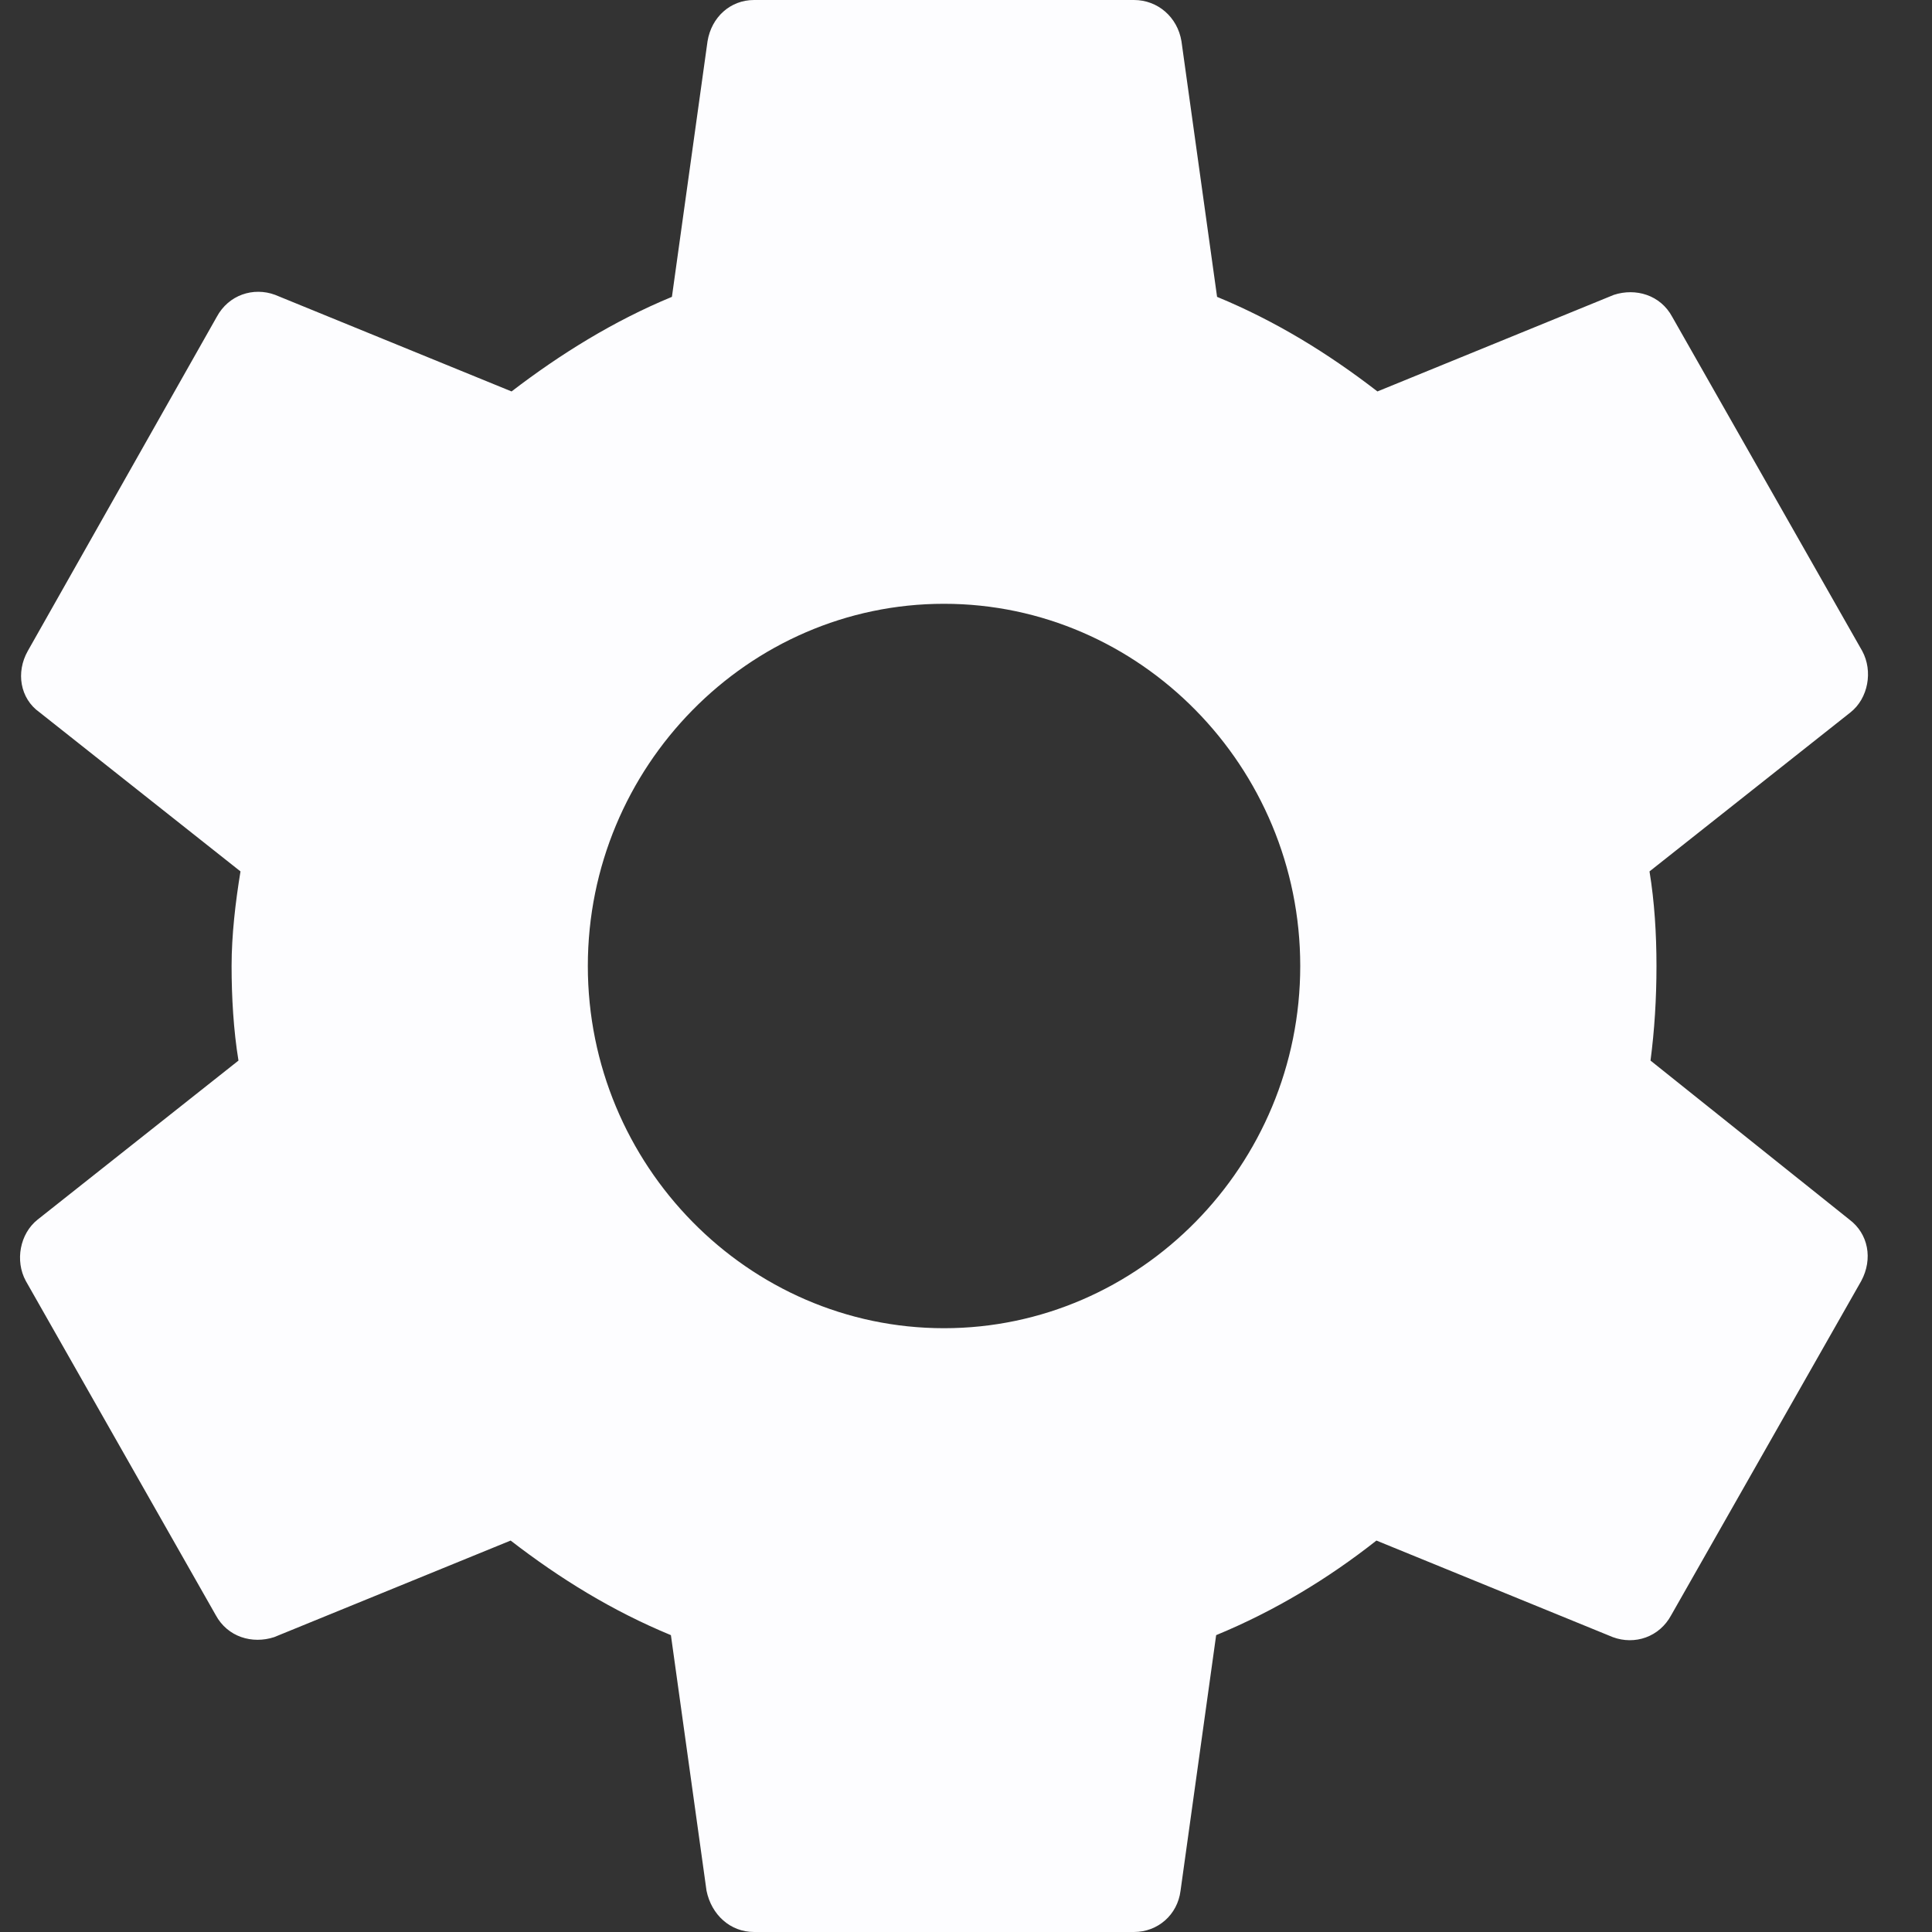 <svg width="23" height="23" viewBox="0 0 23 23" fill="none" xmlns="http://www.w3.org/2000/svg">
<rect x="0" y="0" width="23" height="23" fill="#333333" stroke="none"/>
<path d="M19.649 12.626C19.696 12.267 19.72 11.895 19.72 11.5C19.72 11.117 19.696 10.733 19.637 10.374L22.029 8.481C22.241 8.314 22.299 7.99 22.17 7.751L19.908 3.773C19.767 3.51 19.472 3.426 19.213 3.51L16.398 4.66C15.809 4.205 15.184 3.821 14.489 3.534L14.065 0.491C14.018 0.204 13.783 0 13.5 0H8.977C8.694 0 8.47 0.204 8.423 0.491L7.999 3.534C7.304 3.821 6.668 4.217 6.09 4.66L3.275 3.51C3.016 3.414 2.721 3.51 2.58 3.773L0.33 7.751C0.189 8.002 0.236 8.314 0.472 8.481L2.863 10.374C2.804 10.733 2.757 11.129 2.757 11.5C2.757 11.871 2.78 12.267 2.839 12.626L0.448 14.519C0.236 14.687 0.177 15.01 0.307 15.249L2.568 19.227C2.71 19.49 3.004 19.574 3.263 19.49L6.079 18.34C6.668 18.795 7.292 19.179 7.987 19.466L8.411 22.509C8.47 22.796 8.694 23 8.977 23H13.5C13.783 23 14.018 22.796 14.054 22.509L14.478 19.466C15.173 19.179 15.809 18.795 16.386 18.34L19.201 19.49C19.461 19.586 19.755 19.49 19.896 19.227L22.158 15.249C22.299 14.986 22.241 14.687 22.017 14.519L19.649 12.626ZM11.238 15.812C8.906 15.812 6.998 13.872 6.998 11.5C6.998 9.128 8.906 7.188 11.238 7.188C13.571 7.188 15.479 9.128 15.479 11.5C15.479 13.872 13.571 15.812 11.238 15.812Z" fill="#FDFDFF"/>
</svg>
